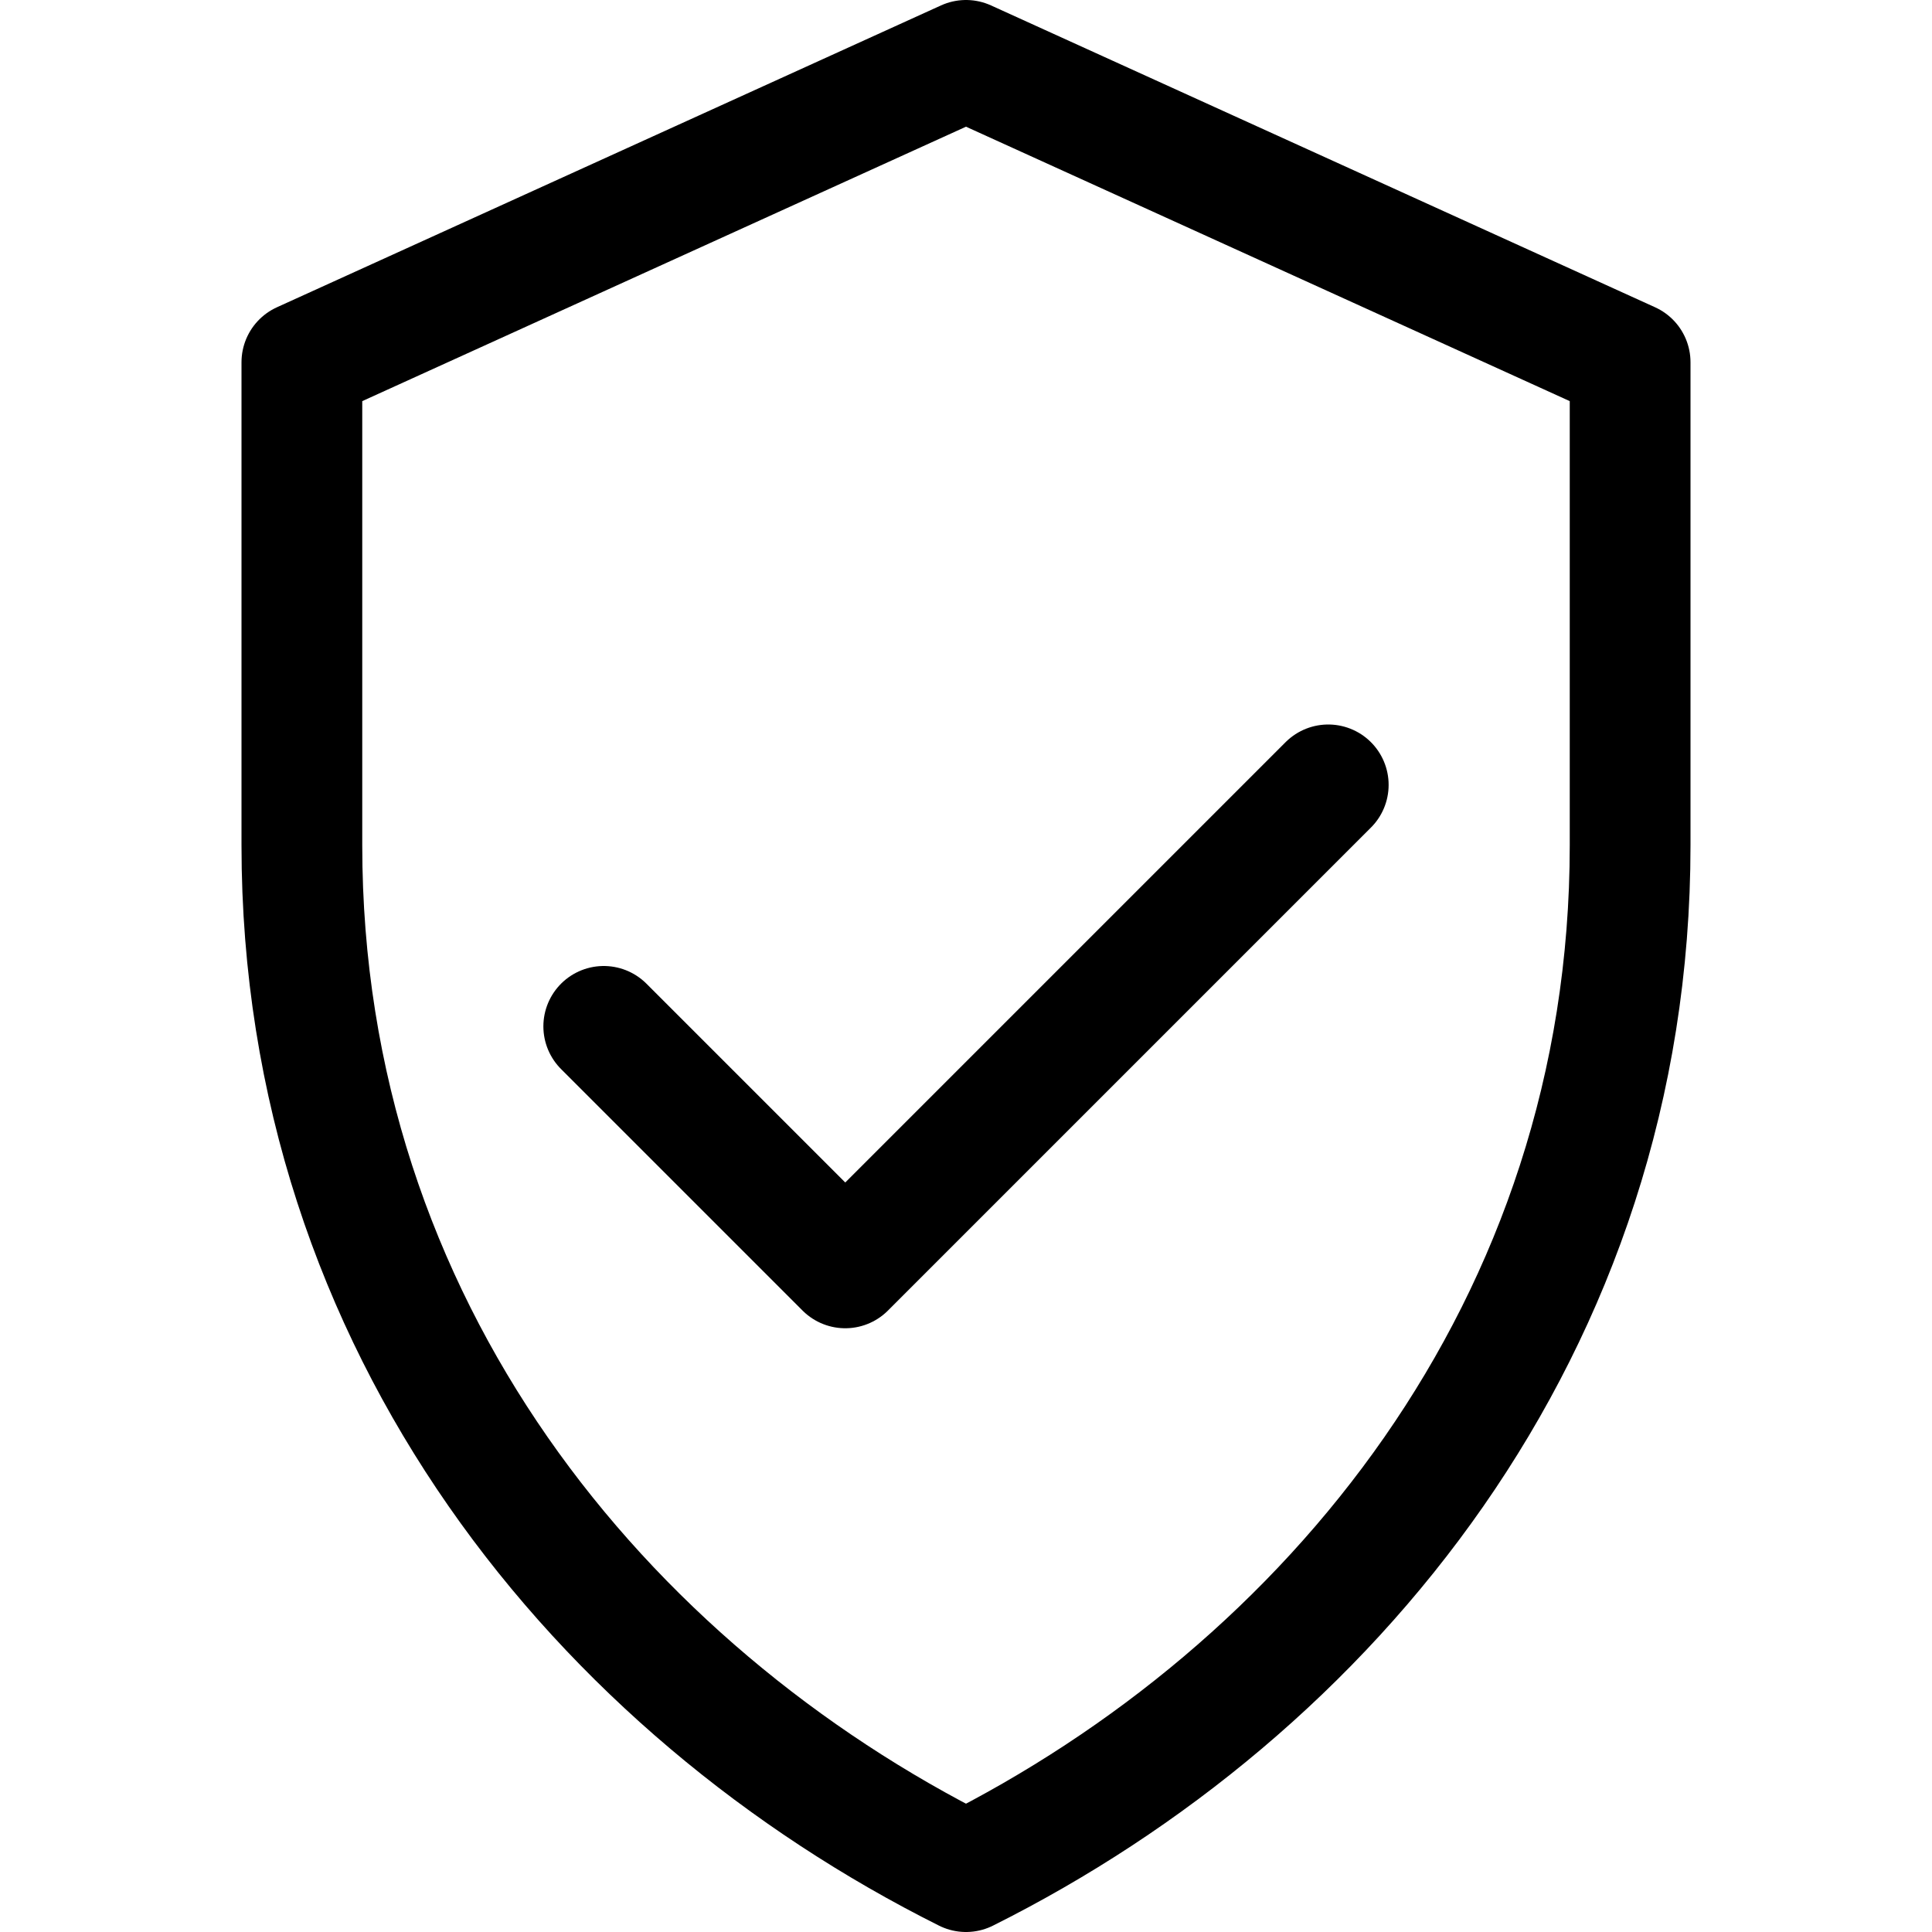 <svg xmlns="http://www.w3.org/2000/svg" viewBox="0 0 64 64" fill="none" stroke="black" stroke-width="4" stroke-linecap="round" stroke-linejoin="round">
  <path d="M32 2 L54 12 V28 C54 44 44 56 32 62 C20 56 10 44 10 28 V12 L32 2 Z" />
  <polyline points="20,34 28,42 44,26" />
</svg>
